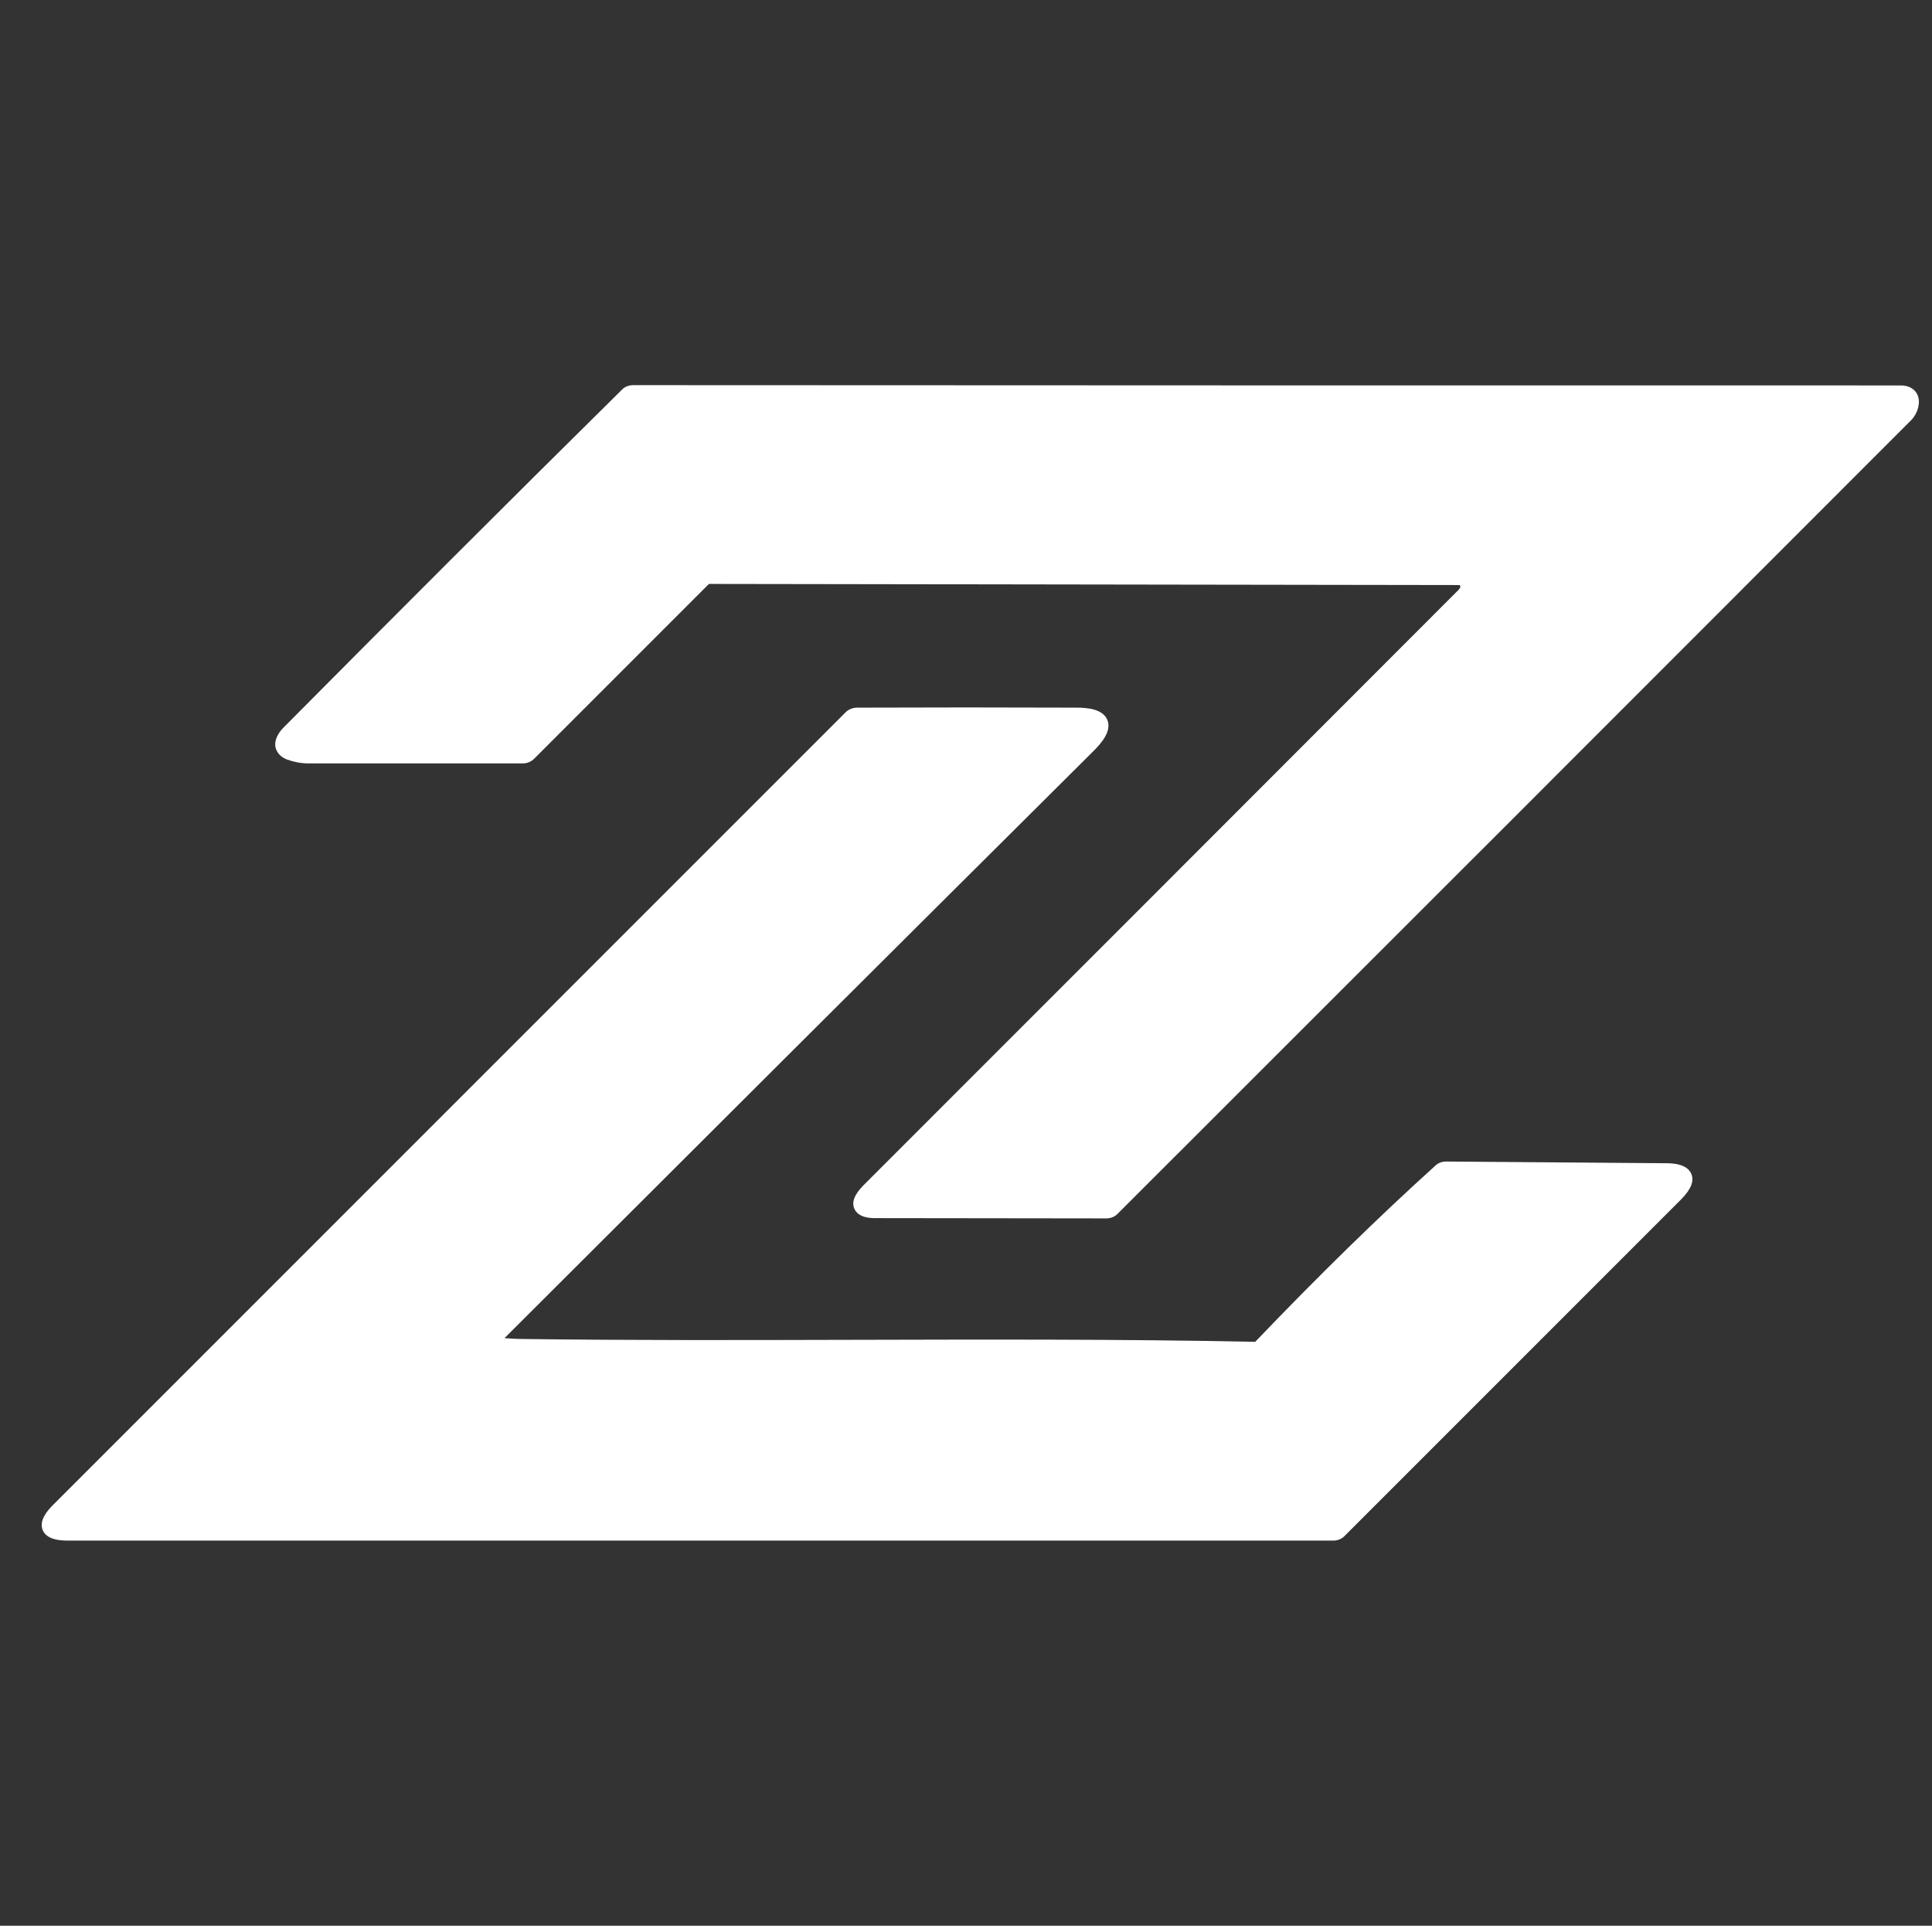 <svg width="301" height="300" viewBox="0 0 301 300" fill="none" xmlns="http://www.w3.org/2000/svg">
<rect x="0" y="0" width="301" height="300" fill="#333333" stroke="none"/>
<path d="M297.76 65.449C256.515 106.739 214.915 148.339 174.113 189.097C173.626 189.584 173.005 189.805 172.341 189.805L136.456 189.761C135.703 189.761 133.709 189.761 133.089 188.255C132.513 186.882 133.709 185.464 134.64 184.534C165.474 153.699 196.308 122.865 227.098 92.031C227.674 91.455 227.541 91.322 227.408 91.144L110.451 90.967L83.249 118.169C82.762 118.656 82.141 118.922 81.477 118.922H47.984C46.877 118.922 45.769 118.7 44.662 118.302C43.421 117.814 43.067 116.928 42.934 116.485C42.624 115.068 43.687 113.827 44.174 113.34C61.541 95.841 79.262 78.12 96.894 60.709C97.337 60.221 98.002 60 98.666 60C164.544 60.044 230.377 60.044 296.166 60.044C297.406 60.044 298.381 60.62 298.779 61.595C299.222 62.747 298.824 64.342 297.76 65.449ZM263.515 182.894C262.895 181.432 260.99 181.211 259.572 181.211L225.282 180.945C224.662 180.945 224.041 181.167 223.598 181.61C214.827 189.54 205.656 198.489 195.555 209.033C174.334 208.59 152.803 208.678 131.937 208.723C115.324 208.767 98.135 208.811 81.3 208.59C80.281 208.59 79.35 208.501 78.597 208.457C108.989 178.11 139.867 147.32 170.391 116.973C171.632 115.732 173.227 113.872 172.518 112.144C171.809 110.46 169.461 110.239 167.733 110.239C156.082 110.194 144.608 110.194 133.532 110.239C132.867 110.239 132.203 110.505 131.76 110.948L8.245 234.462C7.271 235.437 6.074 236.899 6.65 238.361C7.271 239.823 9.22 240 10.593 240H207.738C208.403 240 209.067 239.734 209.51 239.247L261.743 187.014C262.806 185.951 264.135 184.401 263.515 182.894Z" fill="white"/>
</svg>
